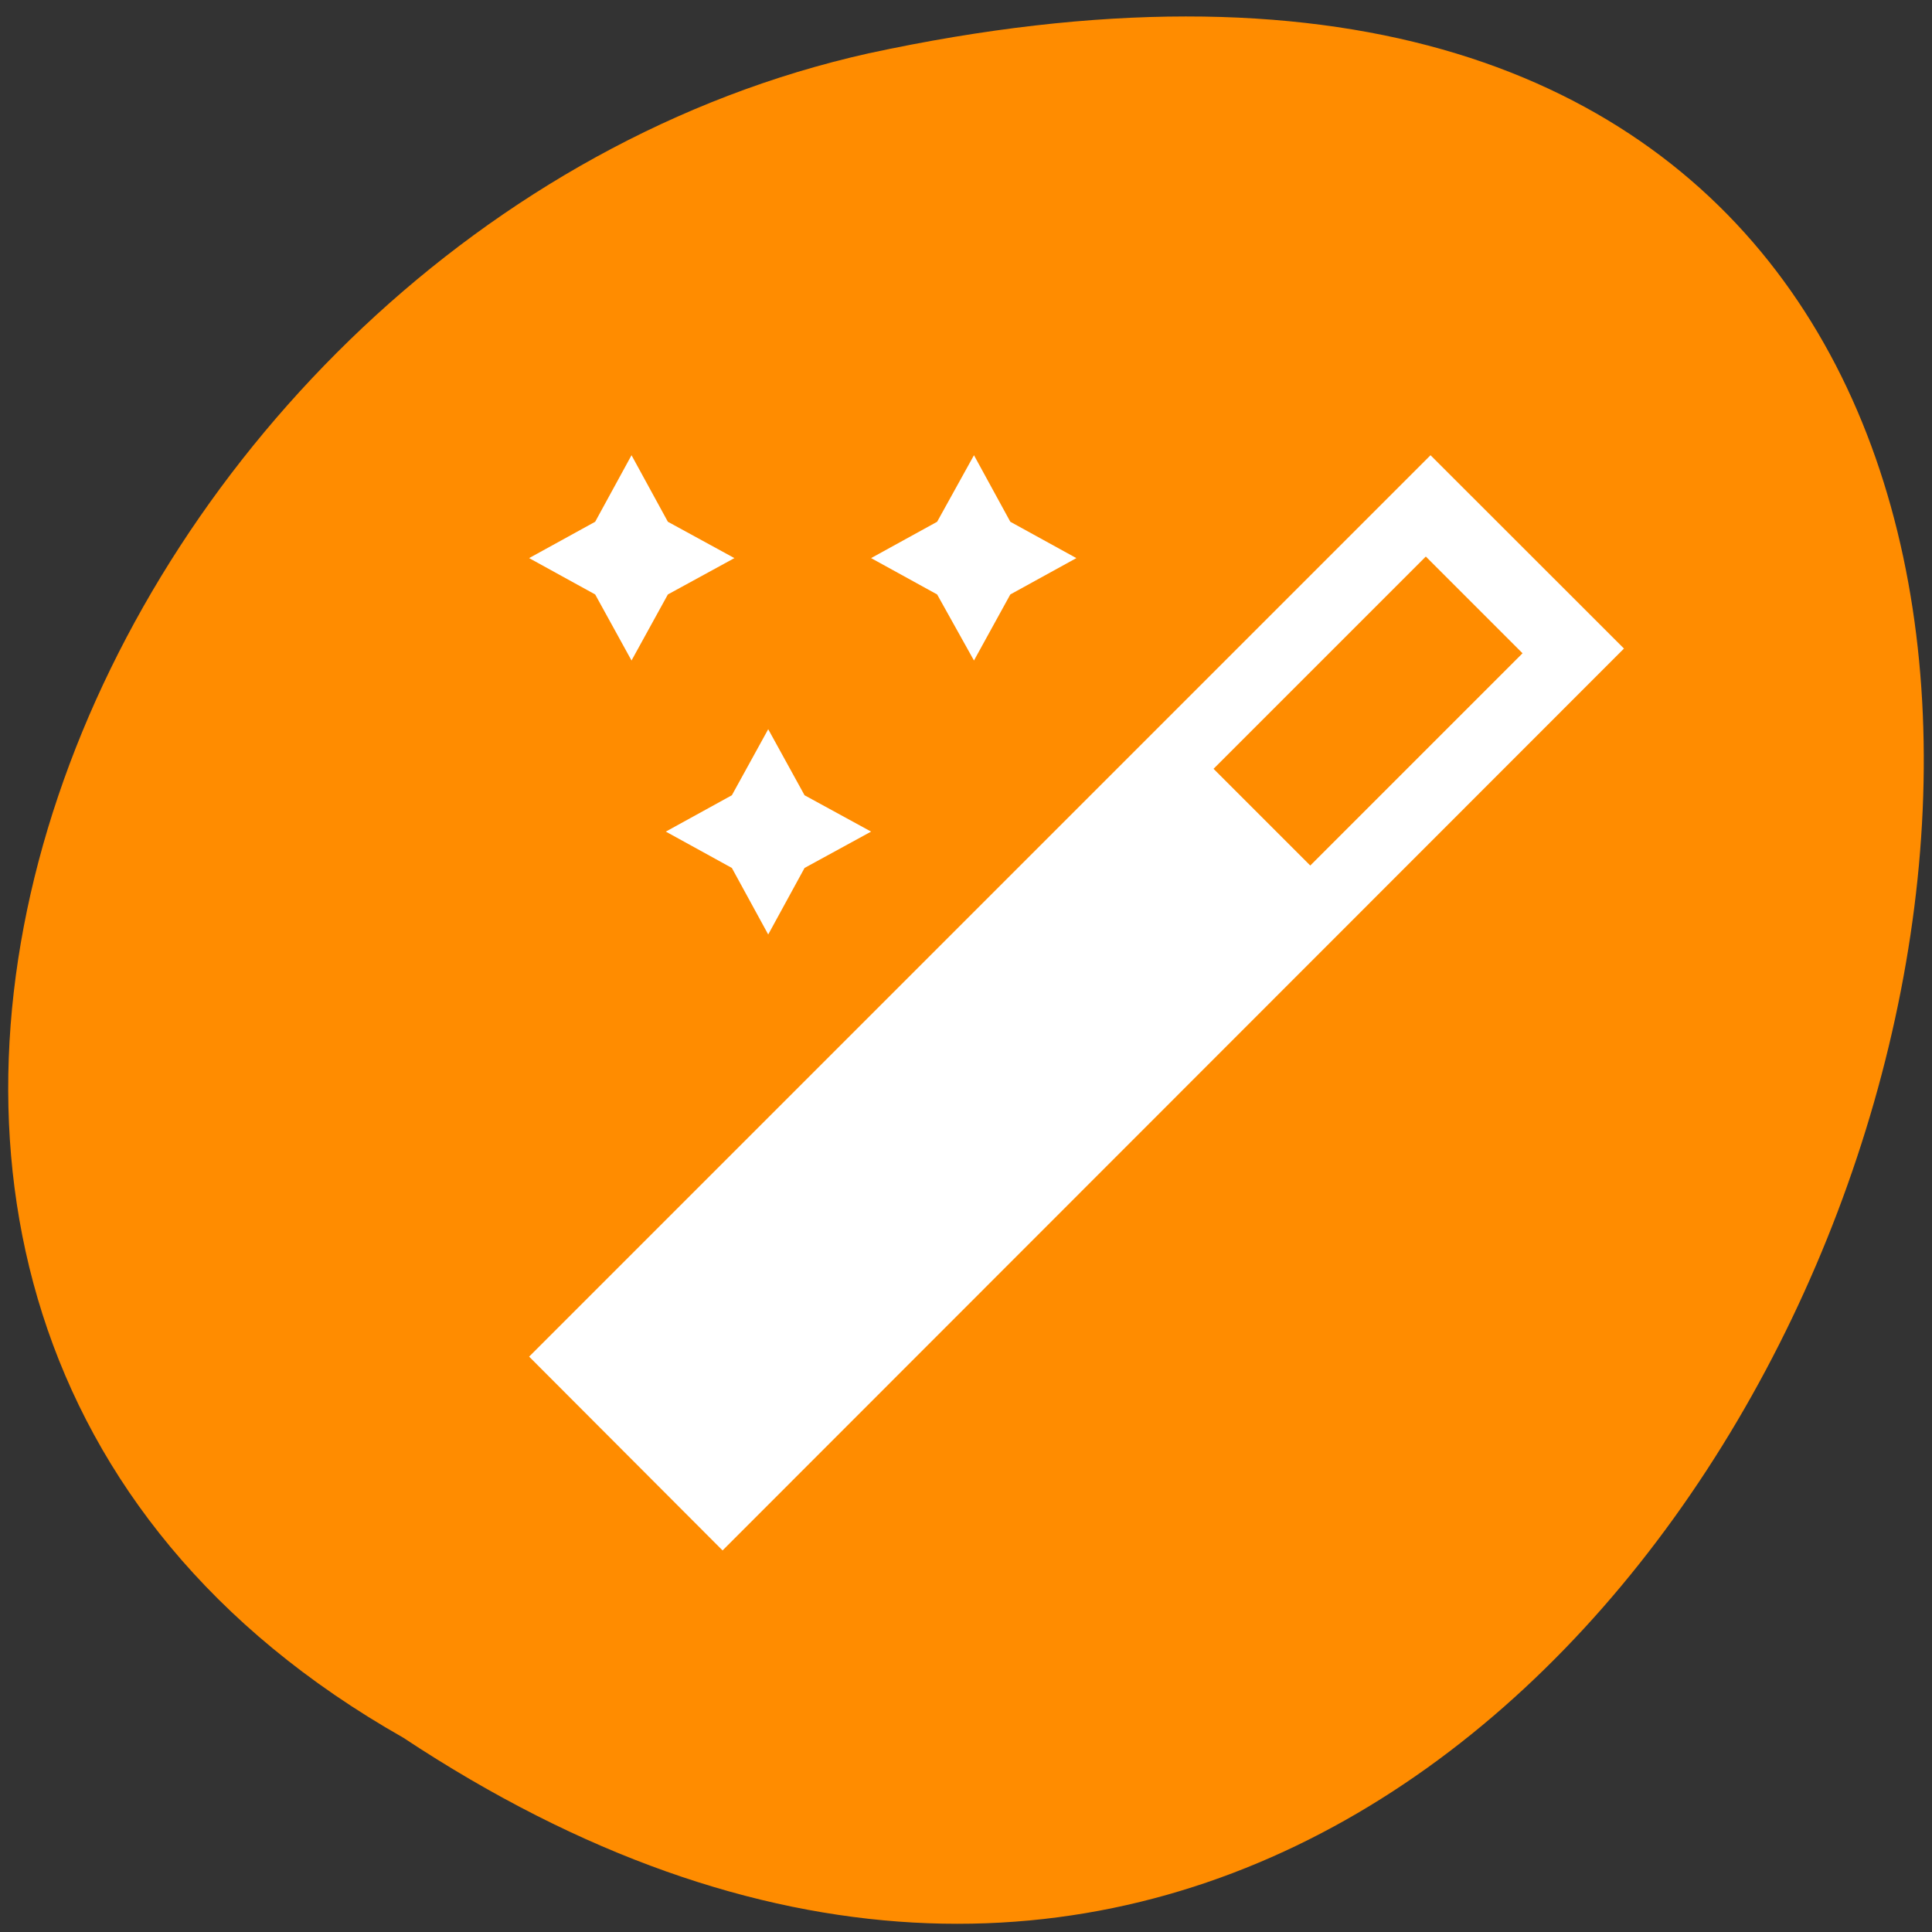 <svg xmlns="http://www.w3.org/2000/svg" viewBox="0 0 16 16"><rect x="0" y="0" width="16" height="16" fill="#333333" stroke="none"/><path d="m 3.34 14.391 c 11.926 7.895 19.27 -17.281 3.852 -13.949 c -6.371 1.422 -10.238 10.328 -3.852 13.949" style="fill:#ff8c00"/><path d="m 5.23 3.77 l -0.301 0.551 l -0.547 0.301 l 0.547 0.301 l 0.301 0.547 l 0.301 -0.547 l 0.551 -0.301 l -0.551 -0.301 m 2.535 -0.551 l -0.305 0.551 l -0.547 0.301 l 0.547 0.301 l 0.305 0.547 l 0.301 -0.547 l 0.547 -0.301 l -0.547 -0.301 m 3.48 -0.551 l -7.465 7.465 l 1.602 1.605 l 7.465 -7.469 m -1.641 -0.762 l 0.801 0.801 l -1.758 1.758 l -0.801 -0.801 m -3.688 -0.328 l -0.301 0.547 l -0.547 0.301 l 0.547 0.301 l 0.301 0.551 l 0.301 -0.551 l 0.551 -0.301 l -0.551 -0.301" style="fill:#fff"/></svg>